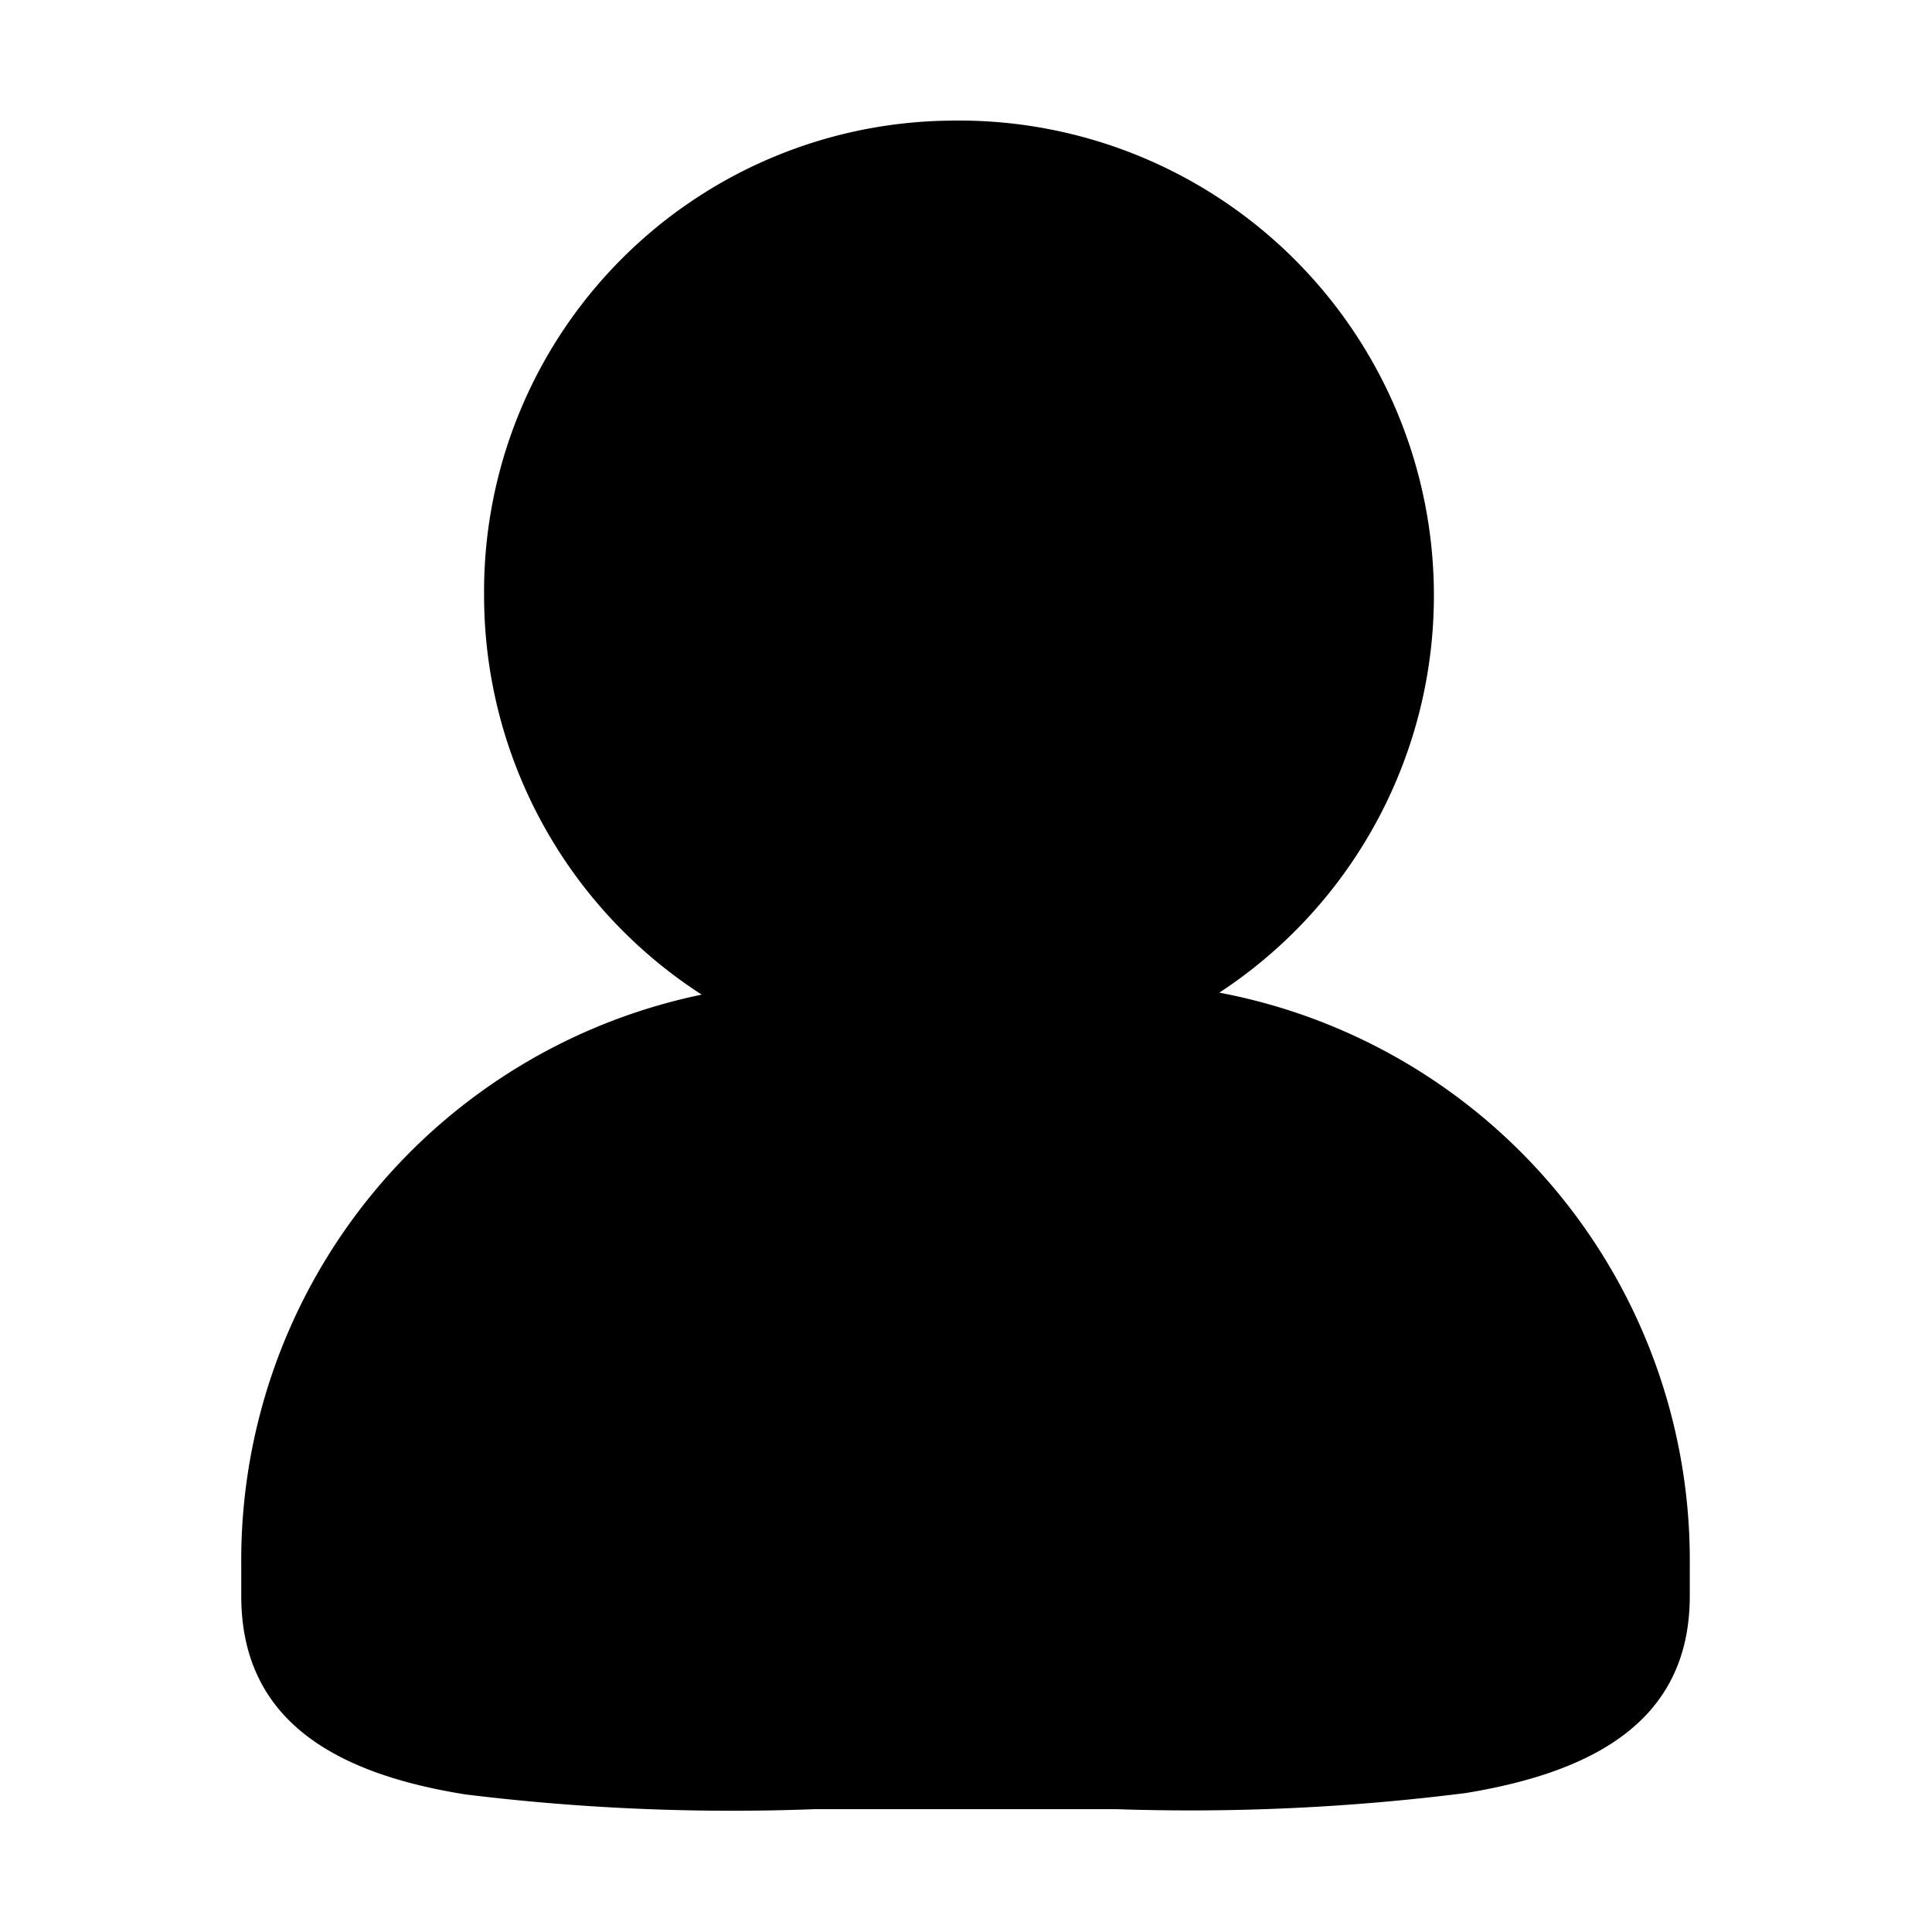 <svg xmlns="http://www.w3.org/2000/svg" xmlns:xlink="http://www.w3.org/1999/xlink" width="16" height="16" viewBox="0 0 16 16">
  <defs>
    <style>
      .cls-1 {
      }

      .cls-2 {
        opacity: 0;
      }

      .cls-3 {
      }
    </style>
    <clipPath id="clip-path">
      <rect id="SVGID" class="cls-1" width="12" height="14"/>
    </clipPath>
  </defs>
  <g id="组_126" data-name="组 126" transform="translate(-32 -204)">
    <rect id="矩形_1" data-name="矩形 1" class="cls-2" width="16" height="16" transform="translate(32 204)"/>
    <g id="组_106" data-name="组 106" transform="translate(34 205)">
      <g id="组_105" data-name="组 105" class="cls-3" transform="translate(0 0)">
        <path id="路径_20" data-name="路径 20" class="cls-1" d="M602.752,130.918a3.933,3.933,0,1,1-3.861,3.932,3.9,3.9,0,0,1,3.861-3.932Zm0,0a3.933,3.933,0,1,1-3.861,3.932,3.9,3.9,0,0,1,3.861-3.932Zm-1.13,7.139h2.513a4.783,4.783,0,0,1,4.741,4.825v.254c0,.989-.726,1.447-1.854,1.632a18.124,18.124,0,0,1-2.887.134h-2.513a18.082,18.082,0,0,1-2.883-.122c-1.129-.179-1.859-.644-1.859-1.644v-.254a4.783,4.783,0,0,1,4.742-4.825Zm0,0" transform="translate(-596.882 -130.919)"/>
      </g>
    </g>
  </g>
</svg>
